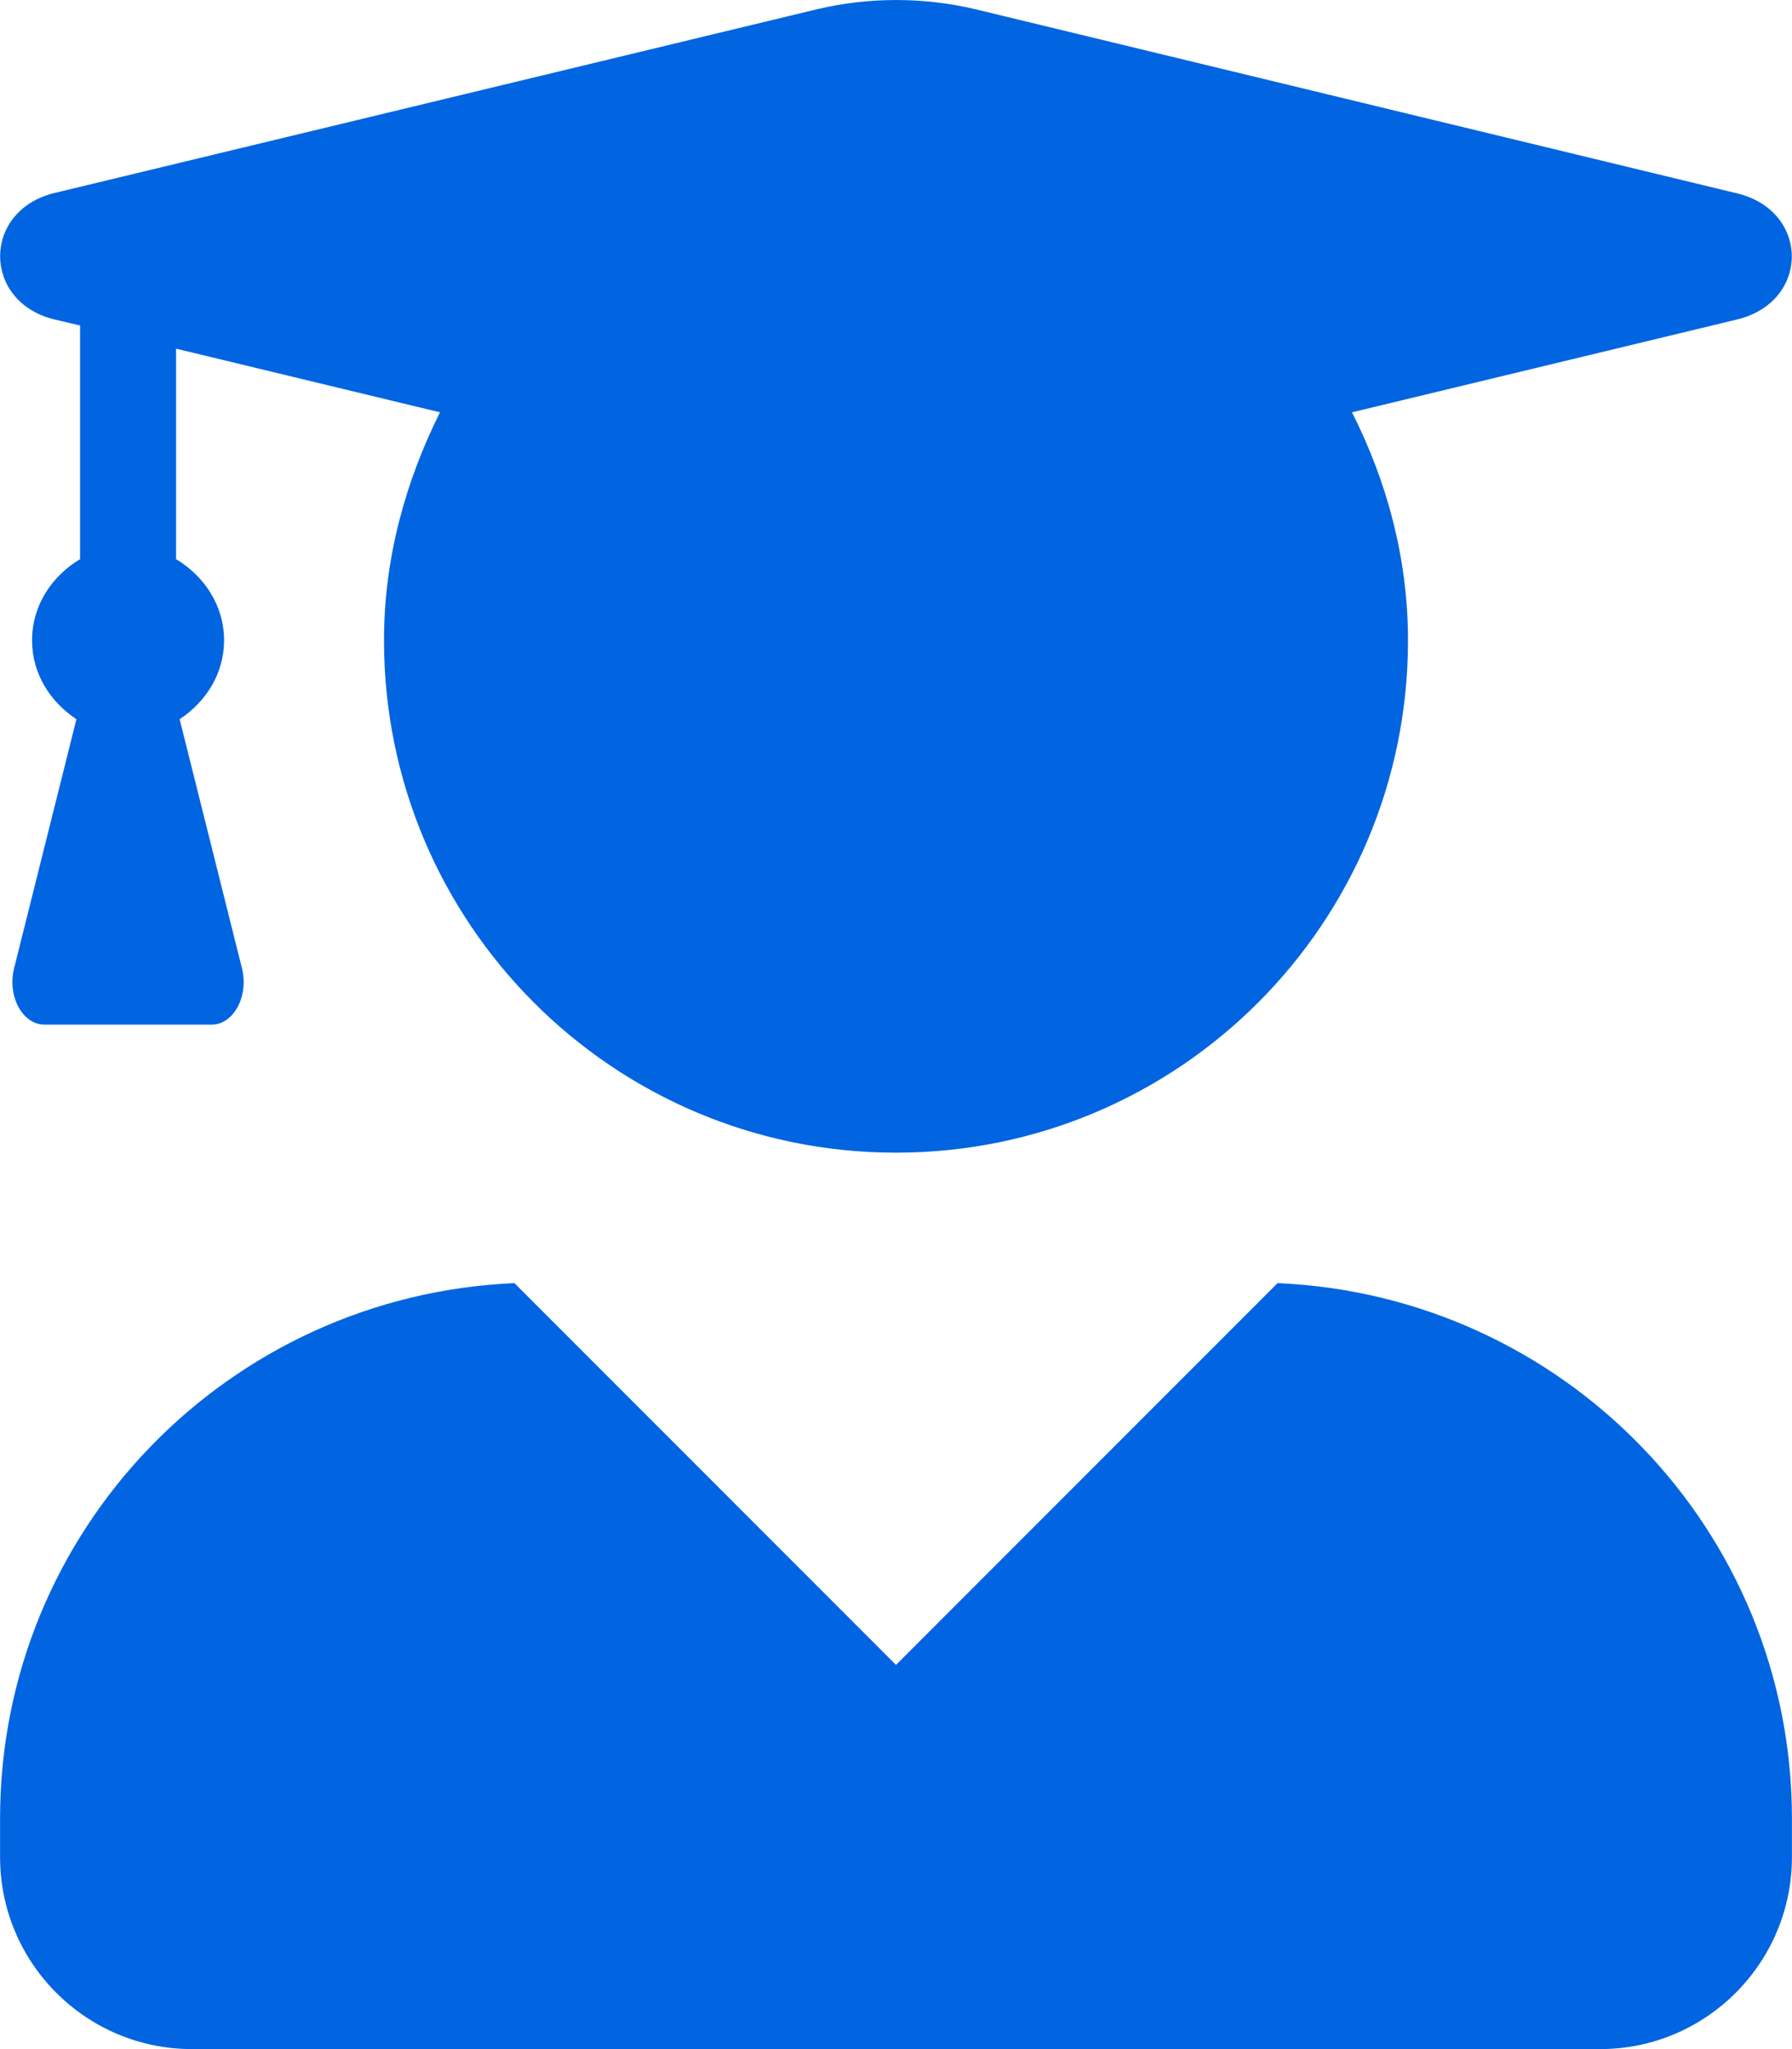<svg width="28" height="32" viewBox="0 0 28 32" fill="none" xmlns="http://www.w3.org/2000/svg">
 <path  d= "M19.962 20.038L14 26L8.038 20.038C3.569 20.232 0.001 23.888 0.001 28.4V29C0.001 30.656 1.344 32 3.001 32H25C26.656 32 27.999 30.656 27.999 29V28.4C27.999 23.888 24.431 20.232 19.962 20.038ZM0.851 4.989L1.251 5.083V8.732C0.813 8.995 0.501 9.451 0.501 10.001C0.501 10.526 0.788 10.963 1.194 11.232L0.219 15.126C0.113 15.557 0.351 16.001 0.694 16.001H3.307C3.651 16.001 3.888 15.557 3.782 15.126L2.807 11.232C3.213 10.963 3.501 10.526 3.501 10.001C3.501 9.451 3.188 8.995 2.751 8.732V5.445L6.875 6.439C6.338 7.514 6 8.714 6 10.001C6 14.42 9.582 18.001 14 18.001C18.419 18.001 22 14.42 22 10.001C22 8.714 21.668 7.514 21.125 6.439L27.143 4.989C28.281 4.714 28.281 3.295 27.143 3.02L15.244 0.145C14.431 -0.048 13.575 -0.048 12.763 0.145L0.851 3.014C-0.281 3.289 -0.281 4.714 0.851 4.989Z" fill="#0165E1" /></svg>